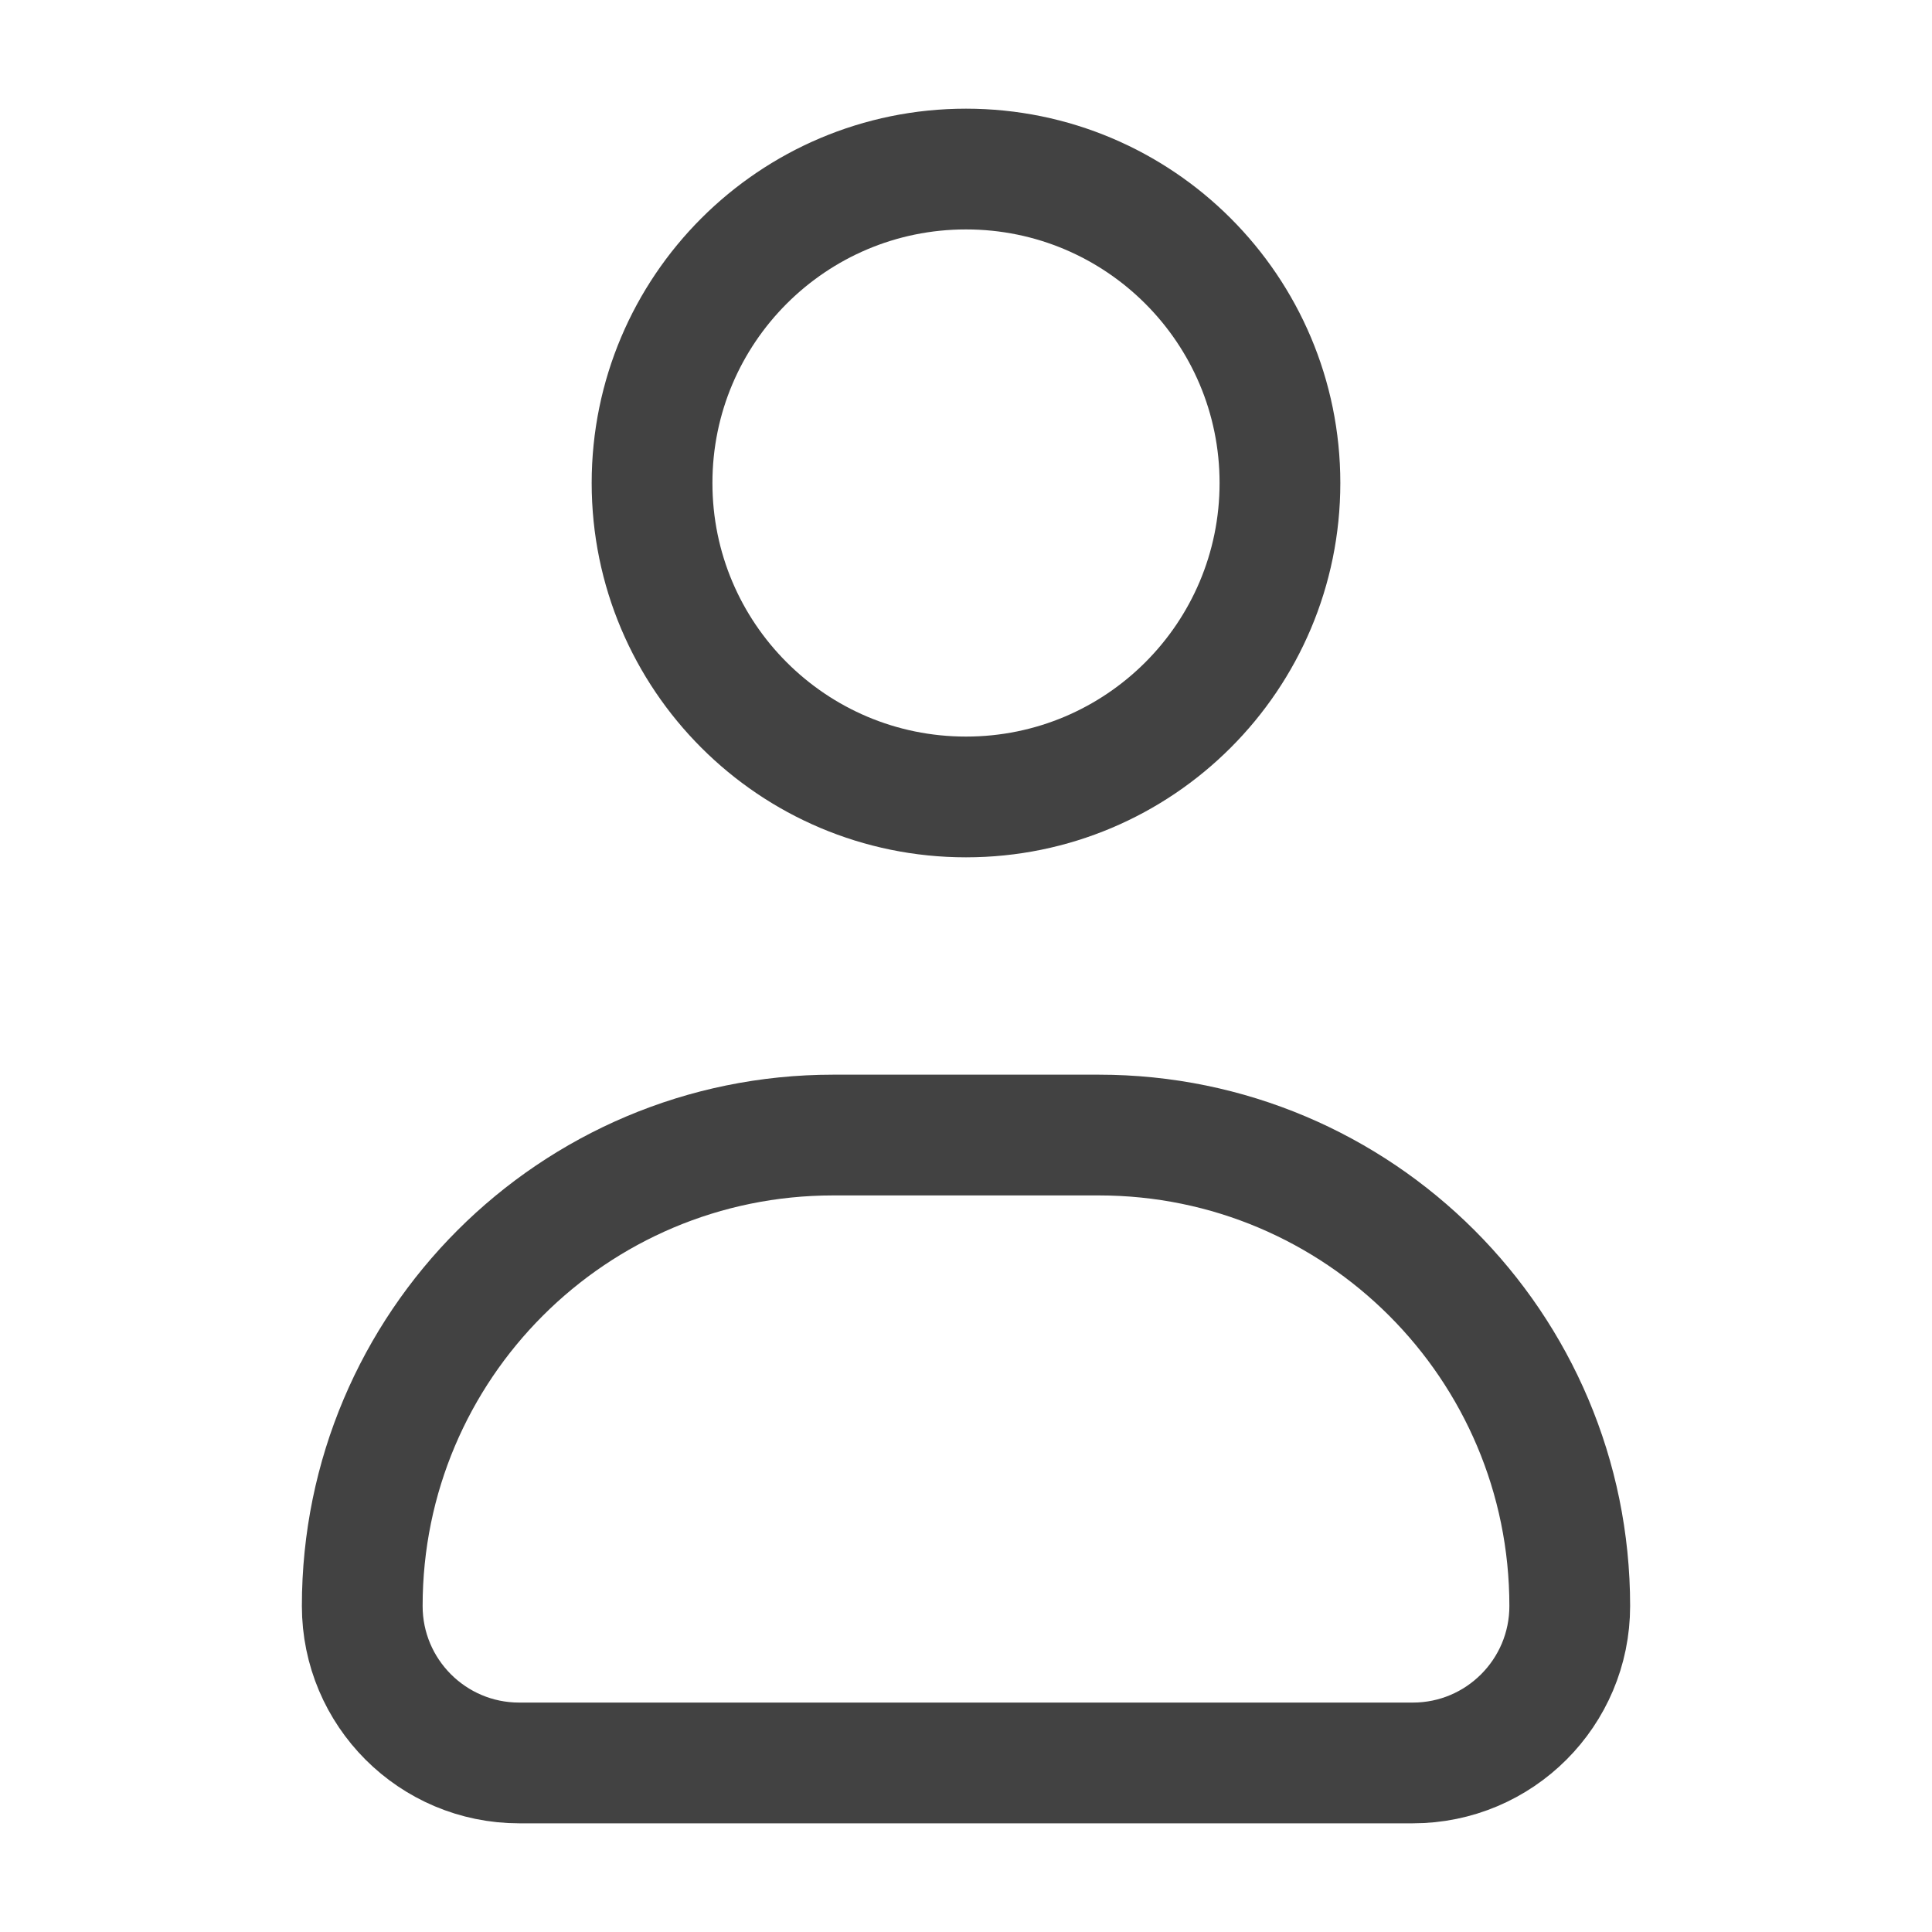 <svg width="20" height="20" viewBox="0 0 16 16" fill="none" xmlns="http://www.w3.org/2000/svg">
<path d="M10.6 4C10.6 5.436 9.436 6.6 8 6.6C6.564 6.6 5.4 5.436 5.4 4C5.4 2.564 6.564 1.4 8 1.4C9.436 1.4 10.6 2.564 10.6 4Z" stroke="#424242" strokeLinejoin="round"/>
<path d="M3 13.3C3 11.146 4.746 9.4 6.9 9.4H9.1C11.254 9.4 13 11.146 13 13.3C13 14.018 12.418 14.6 11.7 14.6H4.3C3.582 14.6 3 14.018 3 13.3Z" stroke="#424242" strokeLinejoin="round"/>
</svg>
